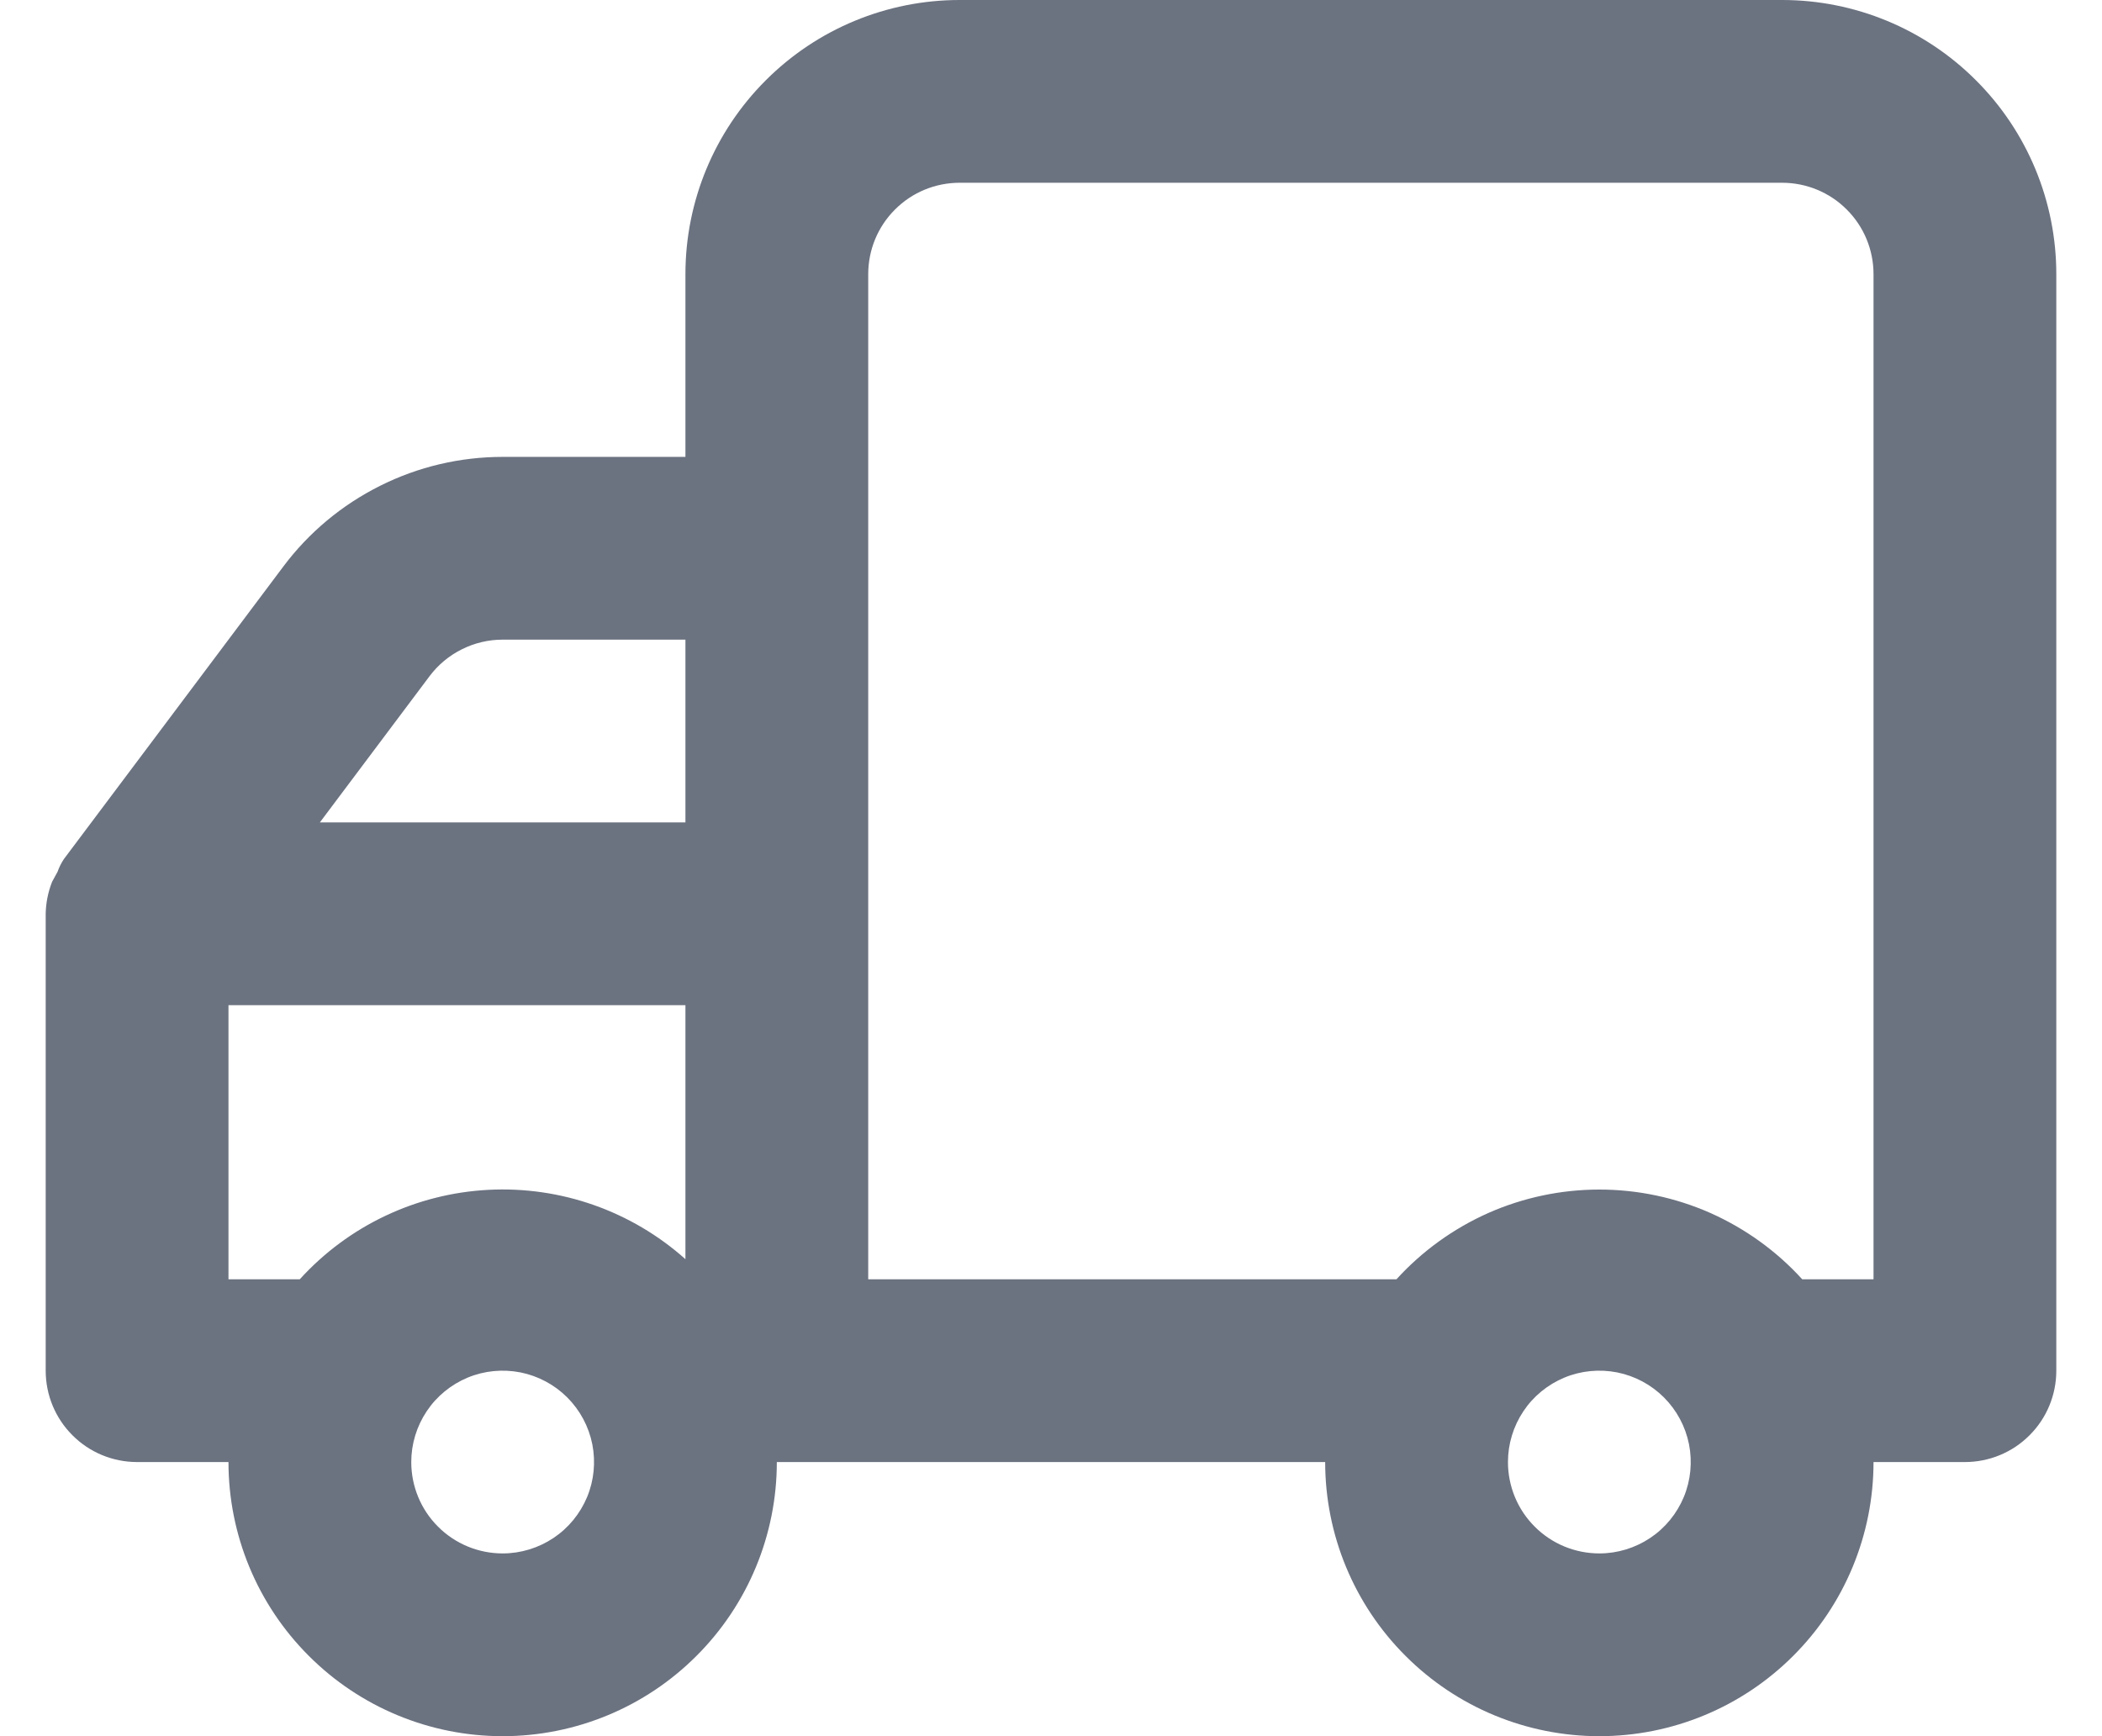 <svg width="23" height="19" viewBox="0 0 23 19" fill="none" xmlns="http://www.w3.org/2000/svg">
<path d="M0.5 10V15C0.5 15.265 0.605 15.52 0.793 15.707C0.98 15.895 1.235 16 1.5 16H2.5C2.5 16.796 2.816 17.559 3.379 18.121C3.941 18.684 4.704 19 5.5 19C6.296 19 7.059 18.684 7.621 18.121C8.184 17.559 8.5 16.796 8.5 16H14.5C14.5 16.796 14.816 17.559 15.379 18.121C15.941 18.684 16.704 19 17.5 19C18.296 19 19.059 18.684 19.621 18.121C20.184 17.559 20.5 16.796 20.5 16H21.5C21.765 16 22.02 15.895 22.207 15.707C22.395 15.52 22.5 15.265 22.5 15V3C22.5 2.204 22.184 1.441 21.621 0.879C21.059 0.316 20.296 0 19.5 0H10.5C9.704 0 8.941 0.316 8.379 0.879C7.816 1.441 7.5 2.204 7.5 3V5H5.5C5.034 5 4.575 5.108 4.158 5.317C3.742 5.525 3.379 5.827 3.1 6.2L0.7 9.4C0.671 9.443 0.647 9.491 0.63 9.54L0.57 9.65C0.526 9.762 0.502 9.88 0.5 10V10ZM16.5 16C16.5 15.802 16.559 15.609 16.669 15.444C16.778 15.28 16.935 15.152 17.117 15.076C17.3 15 17.501 14.981 17.695 15.019C17.889 15.058 18.067 15.153 18.207 15.293C18.347 15.433 18.442 15.611 18.481 15.805C18.519 15.999 18.5 16.2 18.424 16.383C18.348 16.565 18.22 16.722 18.056 16.831C17.891 16.941 17.698 17 17.5 17C17.235 17 16.98 16.895 16.793 16.707C16.605 16.52 16.5 16.265 16.5 16ZM9.5 3C9.5 2.735 9.605 2.48 9.793 2.293C9.98 2.105 10.235 2 10.5 2H19.5C19.765 2 20.02 2.105 20.207 2.293C20.395 2.48 20.5 2.735 20.5 3V14H19.72C19.439 13.691 19.096 13.444 18.714 13.274C18.331 13.105 17.918 13.018 17.5 13.018C17.082 13.018 16.669 13.105 16.286 13.274C15.904 13.444 15.561 13.691 15.28 14H9.5V3ZM7.5 9H3.5L4.7 7.4C4.793 7.276 4.914 7.175 5.053 7.106C5.192 7.036 5.345 7 5.5 7H7.5V9ZM4.5 16C4.5 15.802 4.559 15.609 4.669 15.444C4.778 15.28 4.935 15.152 5.117 15.076C5.3 15 5.501 14.981 5.695 15.019C5.889 15.058 6.067 15.153 6.207 15.293C6.347 15.433 6.442 15.611 6.481 15.805C6.519 15.999 6.5 16.2 6.424 16.383C6.348 16.565 6.22 16.722 6.056 16.831C5.891 16.941 5.698 17 5.5 17C5.235 17 4.98 16.895 4.793 16.707C4.605 16.52 4.5 16.265 4.5 16ZM2.5 11H7.5V13.78C6.91 13.253 6.135 12.98 5.345 13.021C4.554 13.062 3.812 13.414 3.28 14H2.5V11Z" fill="#6B7280"/>
</svg>
